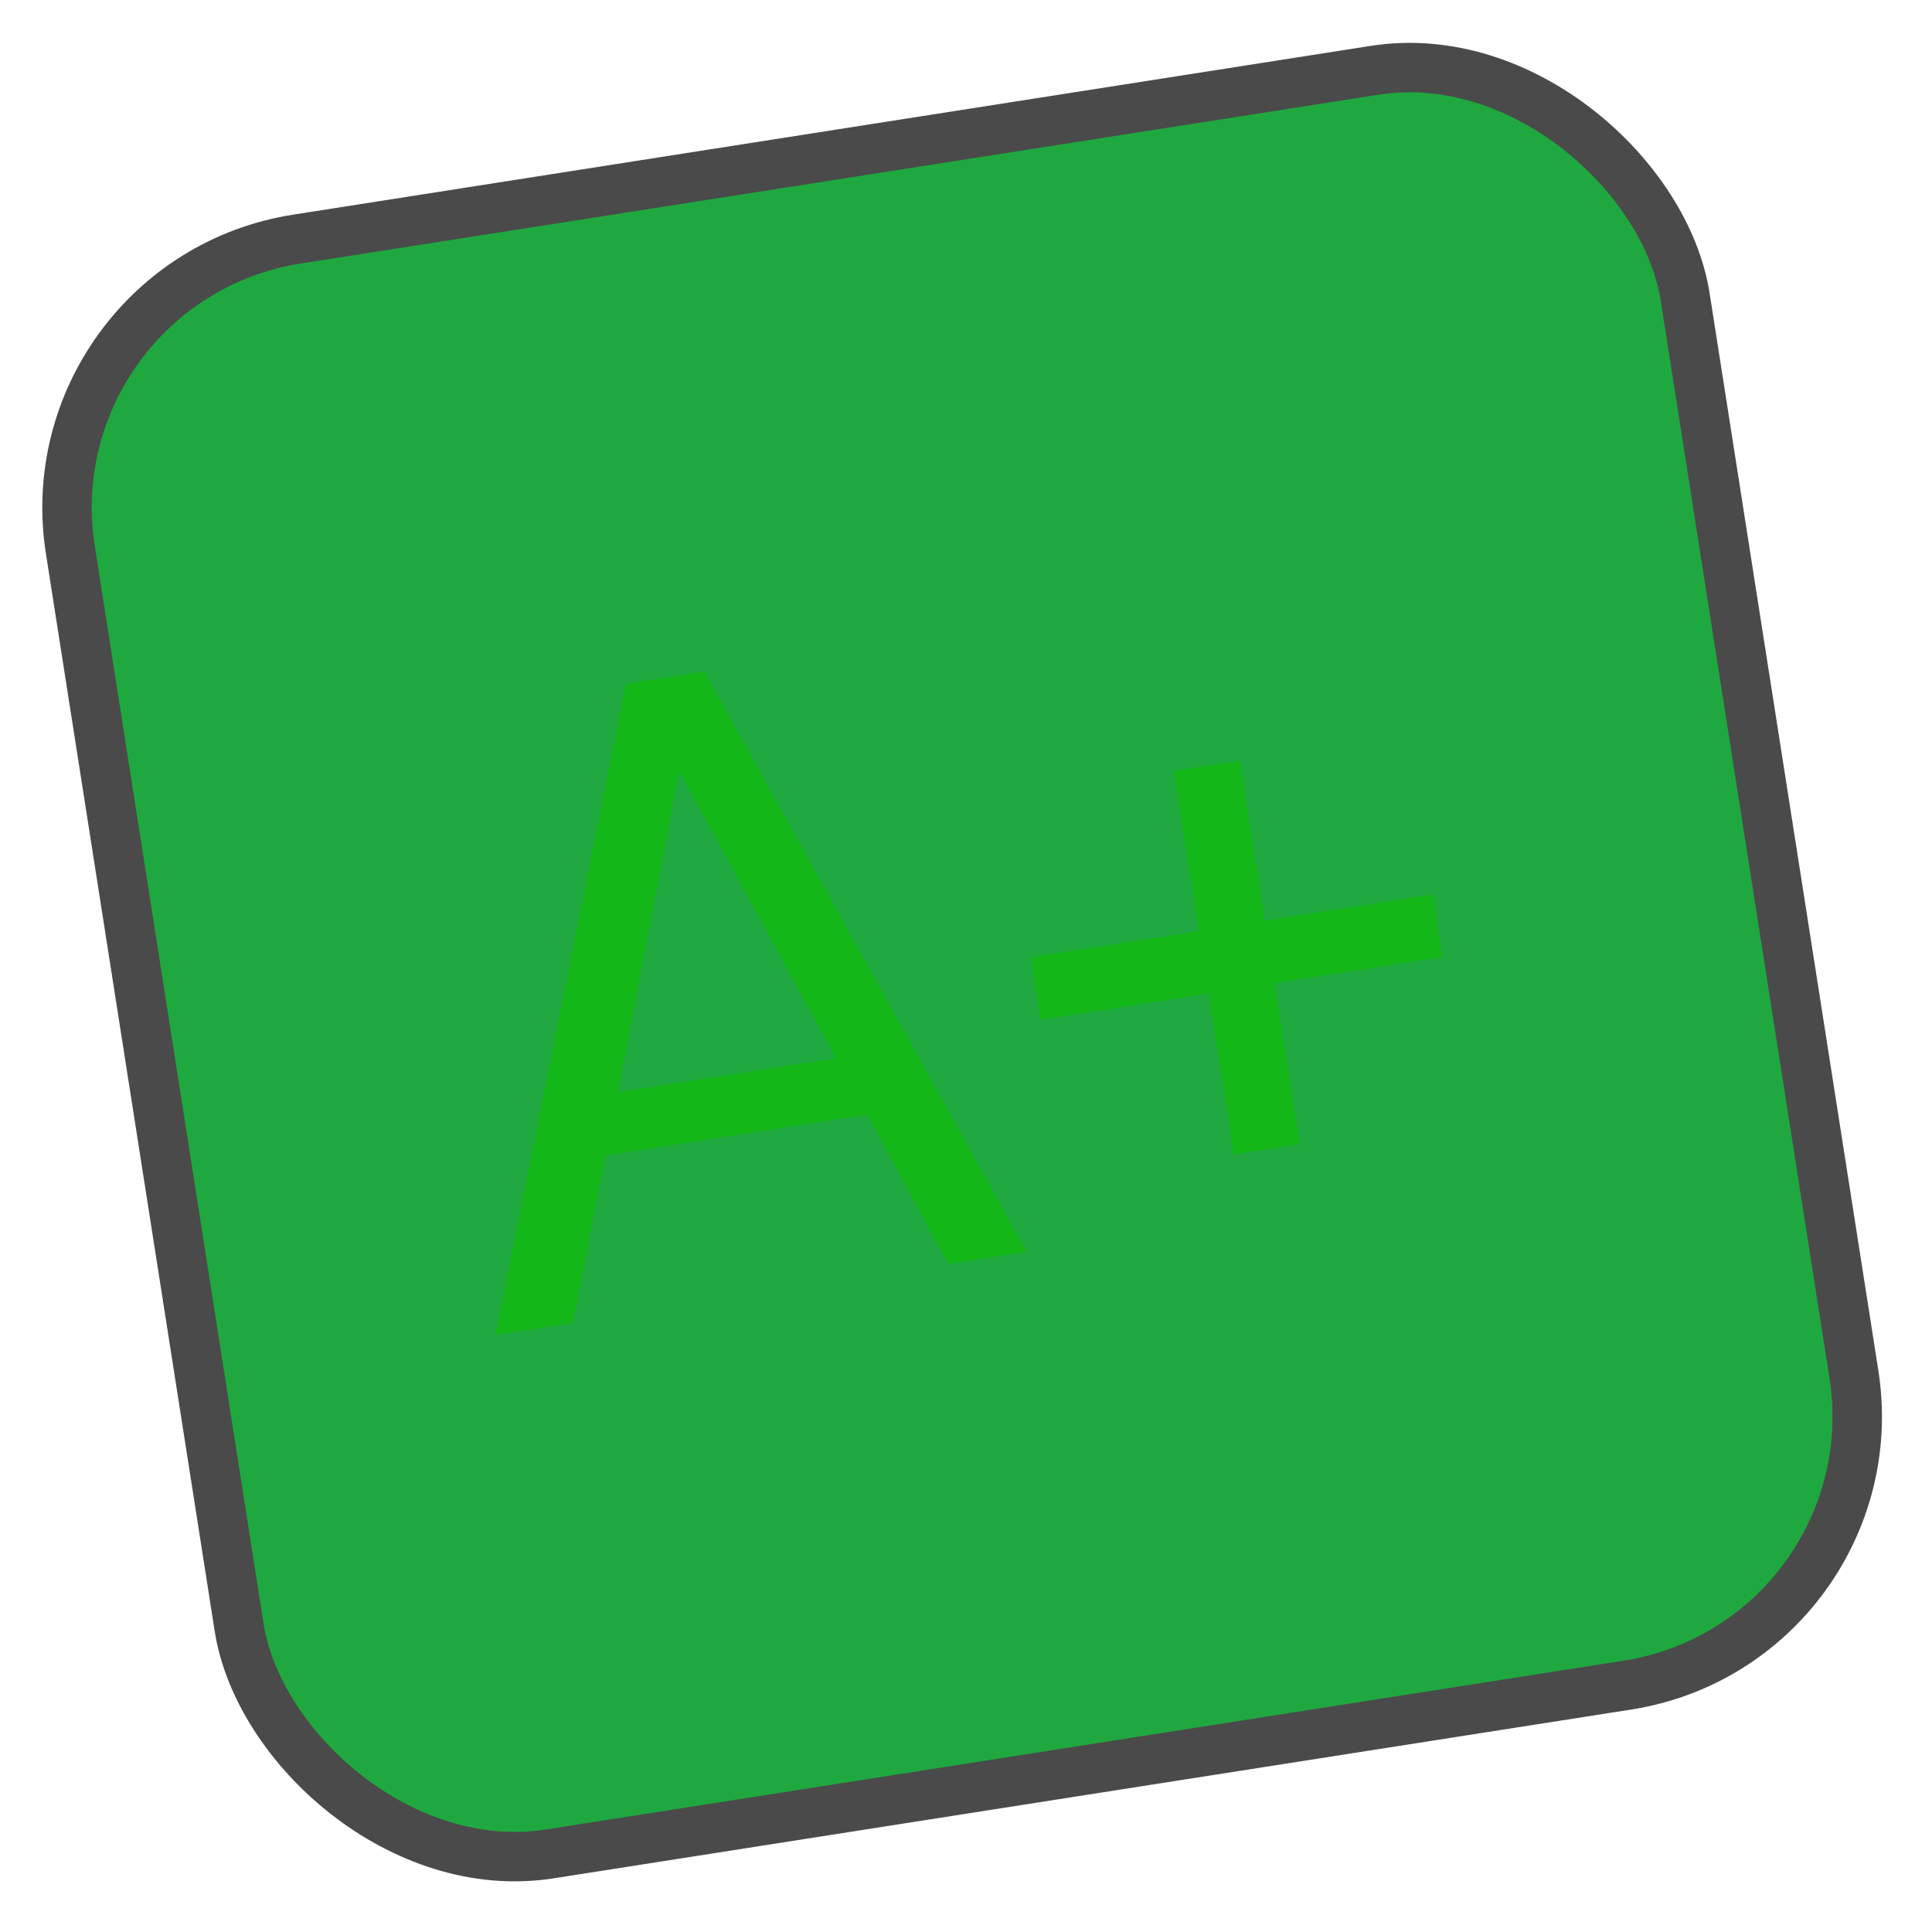 <svg width="62" height="62" viewBox="0 0 62 62" fill="none" xmlns="http://www.w3.org/2000/svg">
<rect x="0.907" y="9.023" width="52.453" height="52.453" rx="8.727" transform="rotate(-8.902 0.907 9.023)" fill="#1FA83F" style="mix-blend-mode:color-dodge"/>
<path d="M15.903 42.837L20.089 21.945L22.601 21.552L32.946 40.167L30.434 40.561L27.833 35.765L19.425 37.082L18.386 42.448L15.903 42.837ZM19.829 35.053L26.827 33.957L21.799 24.742L19.829 35.053ZM33.398 32.725L33.084 30.722L38.473 29.878L37.669 24.742L39.785 24.411L40.589 29.546L45.978 28.702L46.292 30.705L40.903 31.549L41.712 36.713L39.596 37.044L38.787 31.881L33.398 32.725Z" fill="#13B718" style="mix-blend-mode:color-dodge"/>
<rect x="0.907" y="9.023" width="52.453" height="52.453" rx="8.727" transform="rotate(-8.902 0.907 9.023)" stroke="#4A4A4A" stroke-width="1.587" style="mix-blend-mode:color-dodge"/>
</svg>

